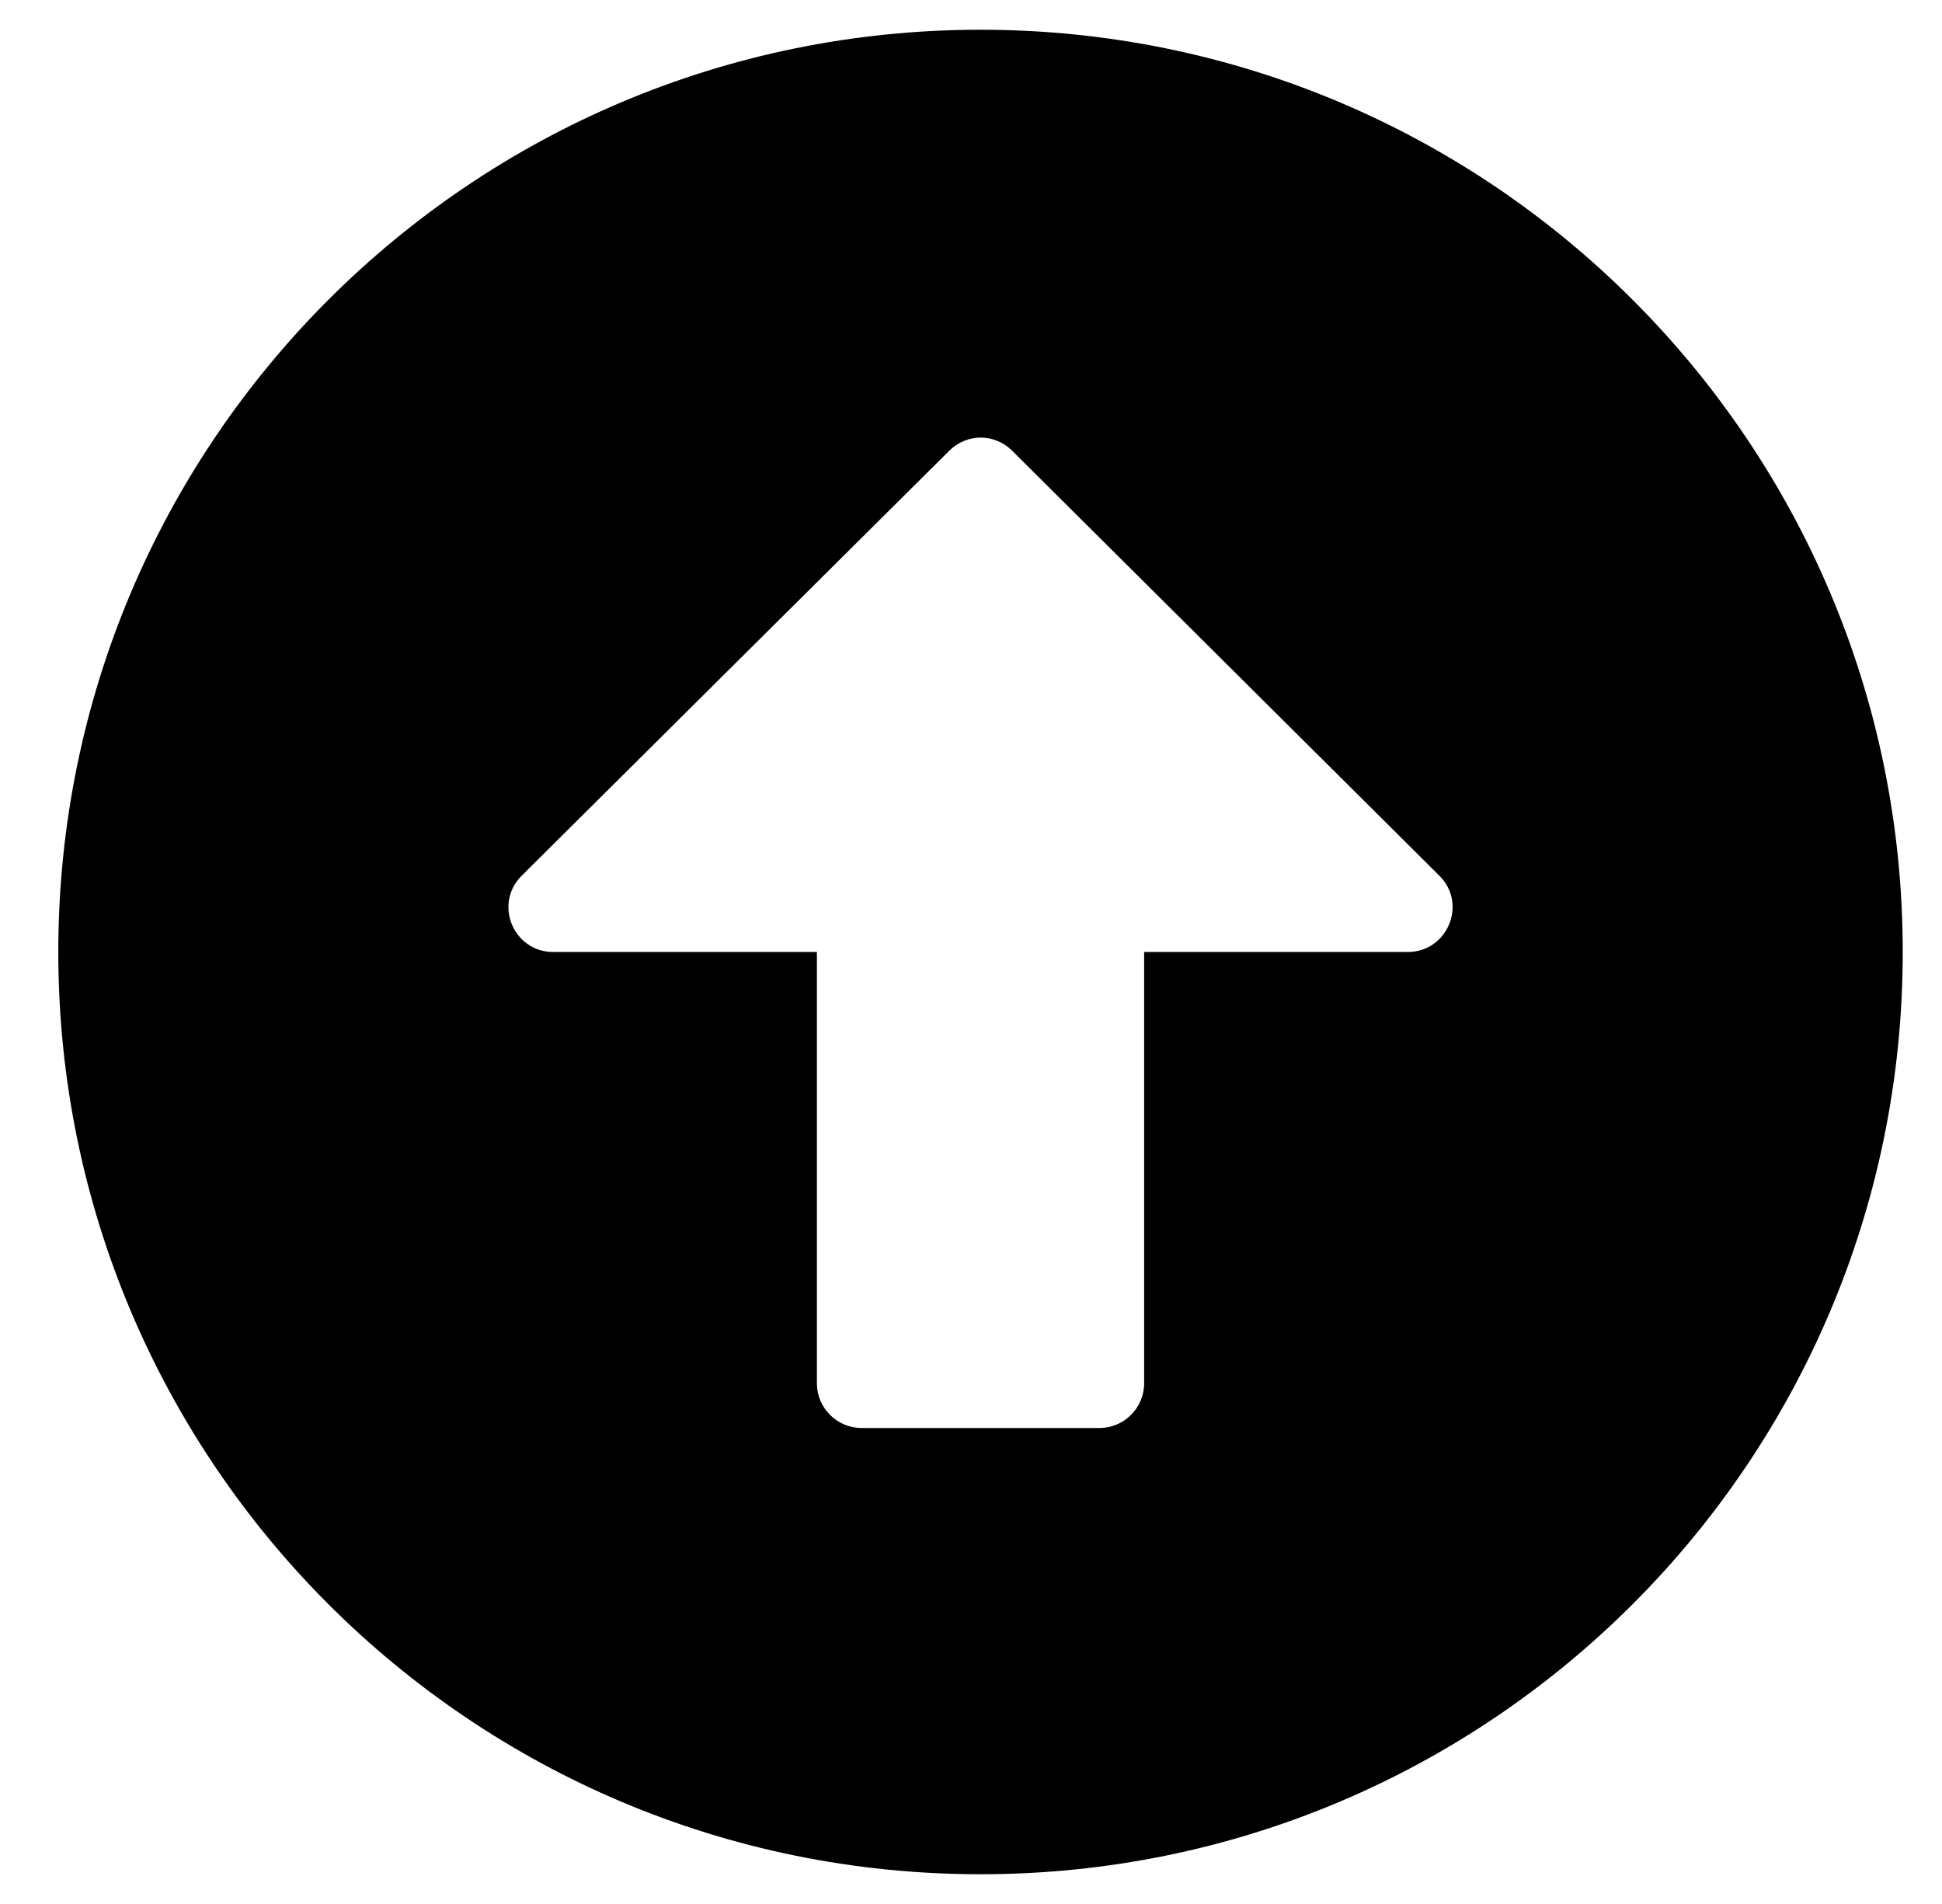 <svg width="51" height="50" viewBox="0 0 51 50" fill="none" xmlns="http://www.w3.org/2000/svg">
<path d="M1.531 25C1.531 11.621 12.371 0.781 25.75 0.781C39.129 0.781 49.969 11.621 49.969 25C49.969 38.379 39.129 49.219 25.75 49.219C12.371 49.219 1.531 38.379 1.531 25ZM30.047 36.328V25H36.971C38.016 25 38.543 23.73 37.801 22.998L26.58 11.836C26.121 11.377 25.389 11.377 24.93 11.836L13.699 22.998C12.957 23.74 13.484 25 14.529 25H21.453V36.328C21.453 36.973 21.98 37.5 22.625 37.5H28.875C29.52 37.5 30.047 36.973 30.047 36.328Z" fill="black"/>
</svg>
